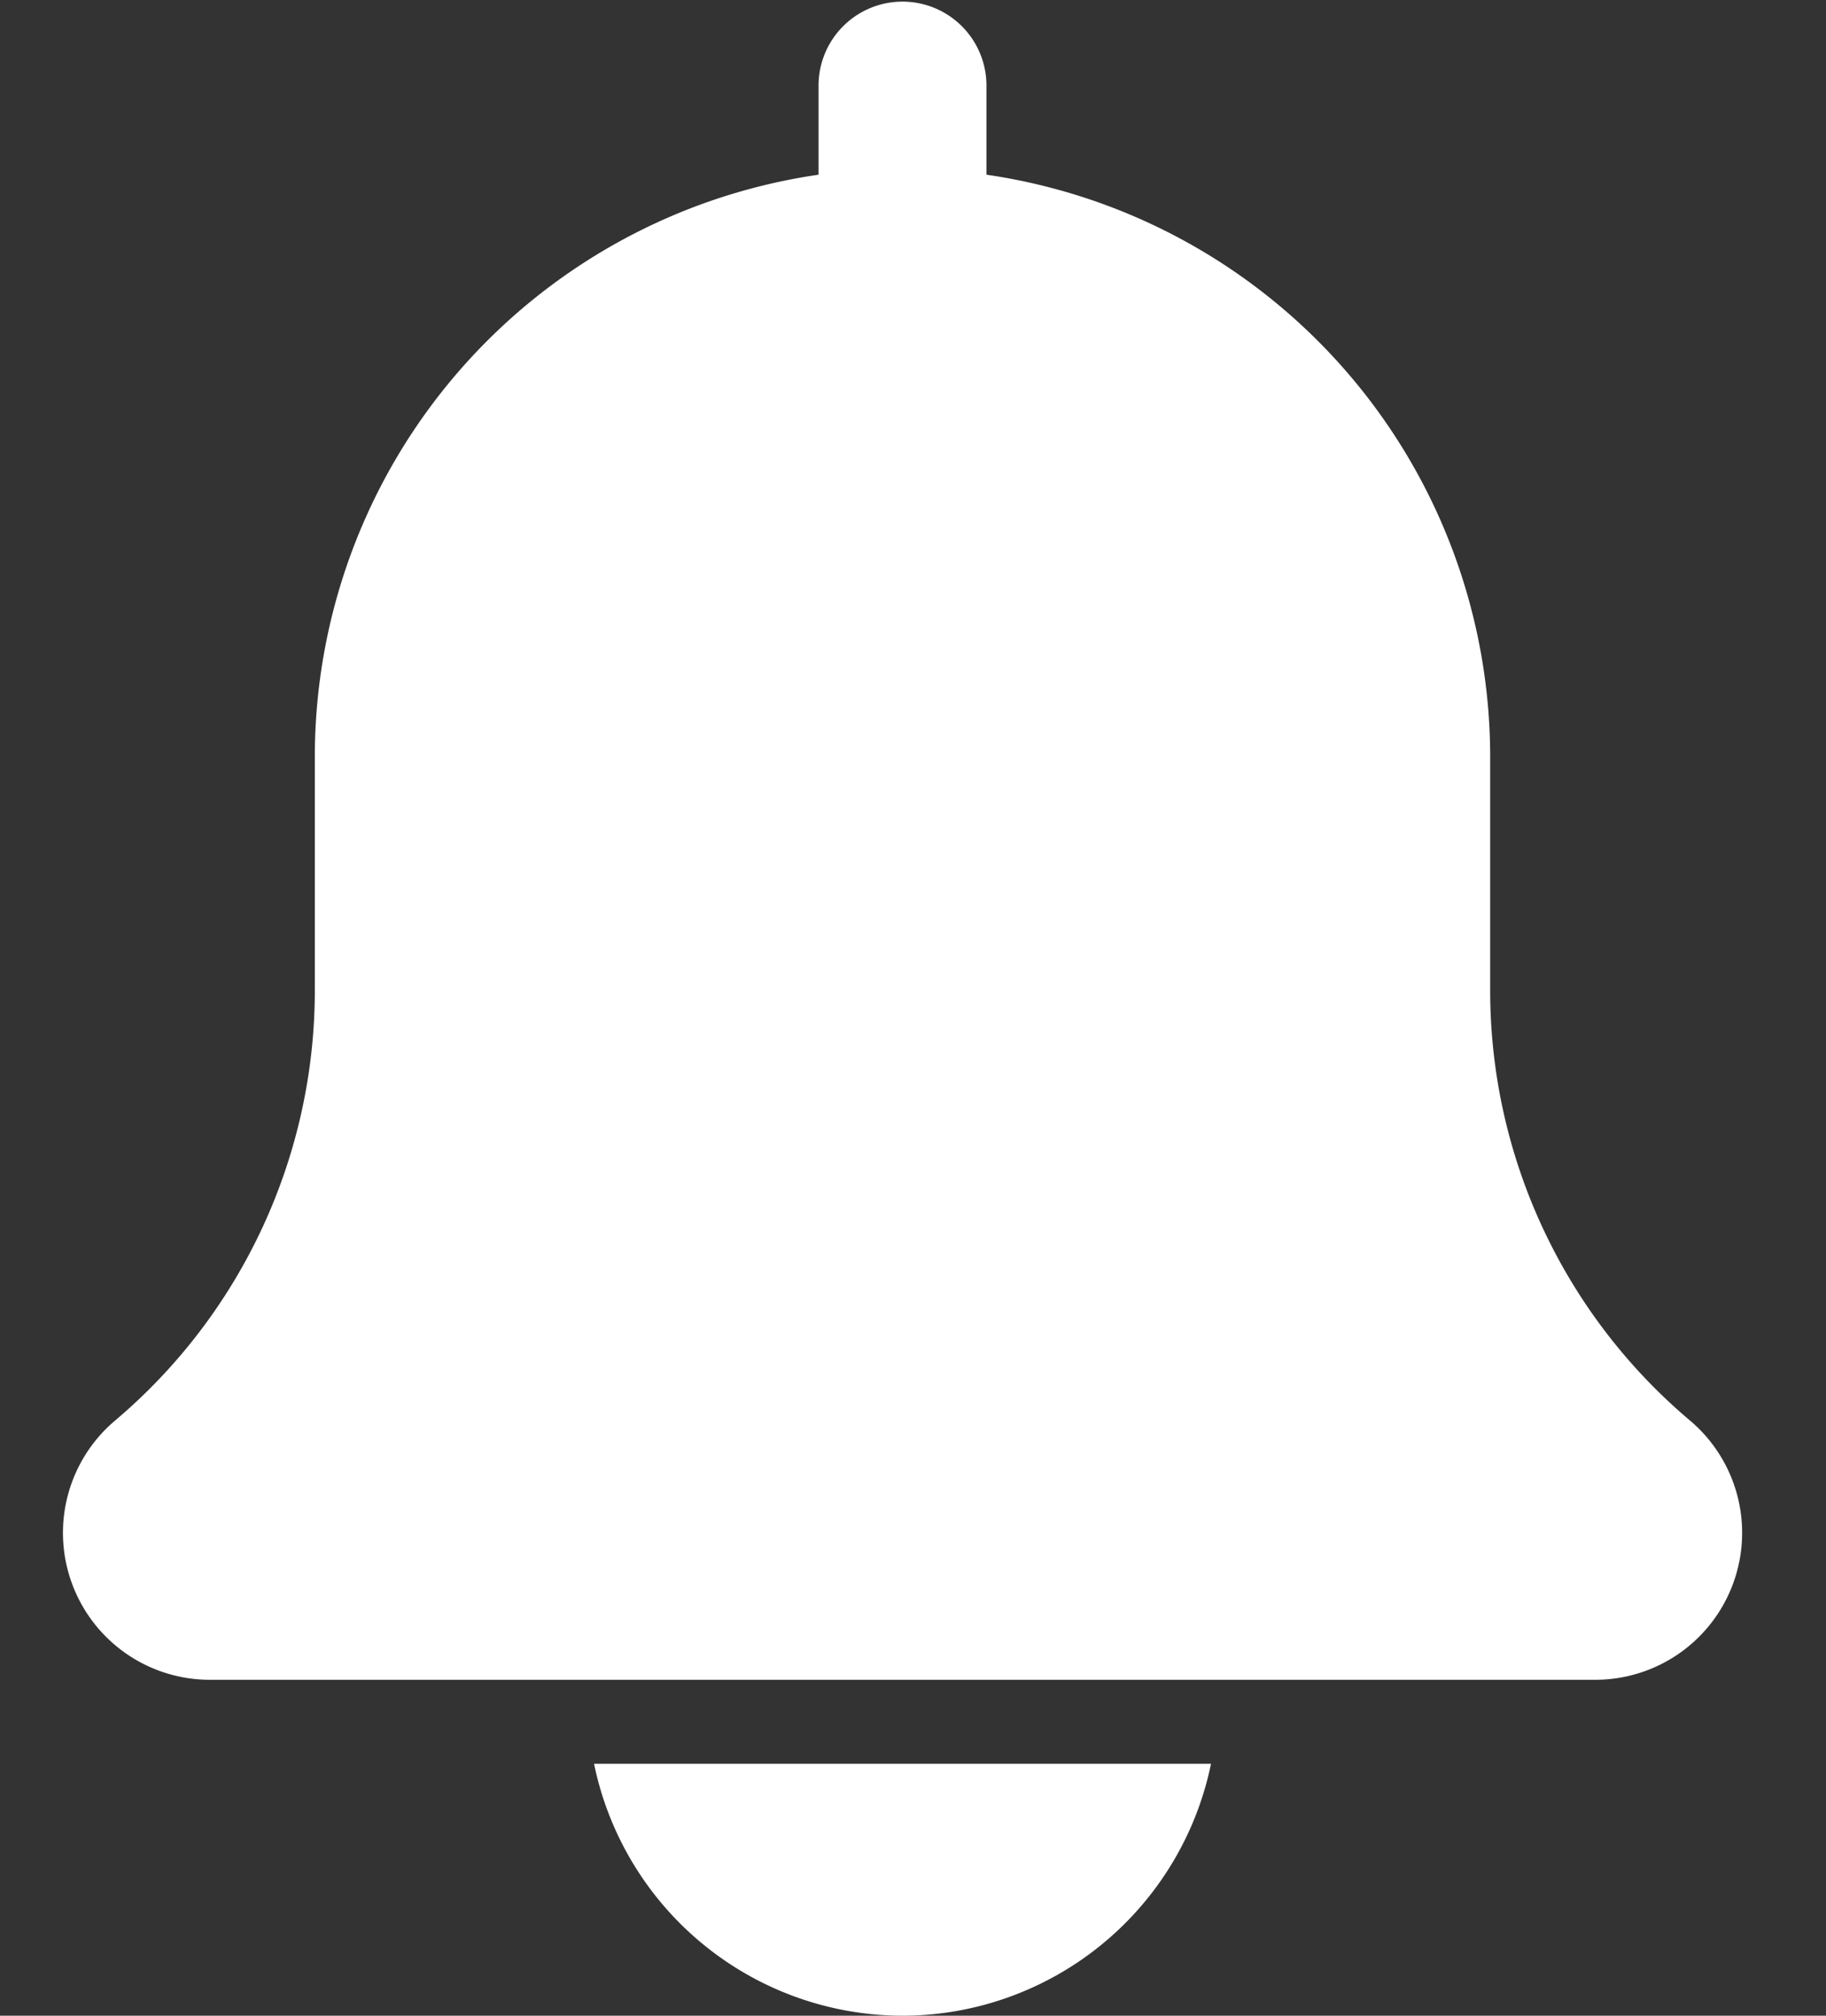 
<svg
        xmlns="http://www.w3.org/2000/svg"
        preserveAspectRatio="none"
        viewBox="0 0 58 64"
>
    <rect x="0" y="0" width="58" height="64" fill="#333333" stroke="none"/>
    <path fill='#ffffff' d='M53.677,45.1a17.861,17.861,0,0,1-6.344-13.667V24a18.682,18.682,0,0,0-16-18.453V2.667a2.667,2.667,0,0,0-5.333,0v2.88A18.679,18.679,0,0,0,10,24v7.435A17.881,17.881,0,0,1,3.632,45.123a4.666,4.666,0,0,0,3.035,8.211h44A4.666,4.666,0,0,0,53.677,45.1Z' /><path fill='#ffffff' d='M18.123,29a10.016,10.016,0,0,0,9.8-8H8.326A10.016,10.016,0,0,0,18.123,29Z' transform='translate(10.543 35)' />
</svg>
